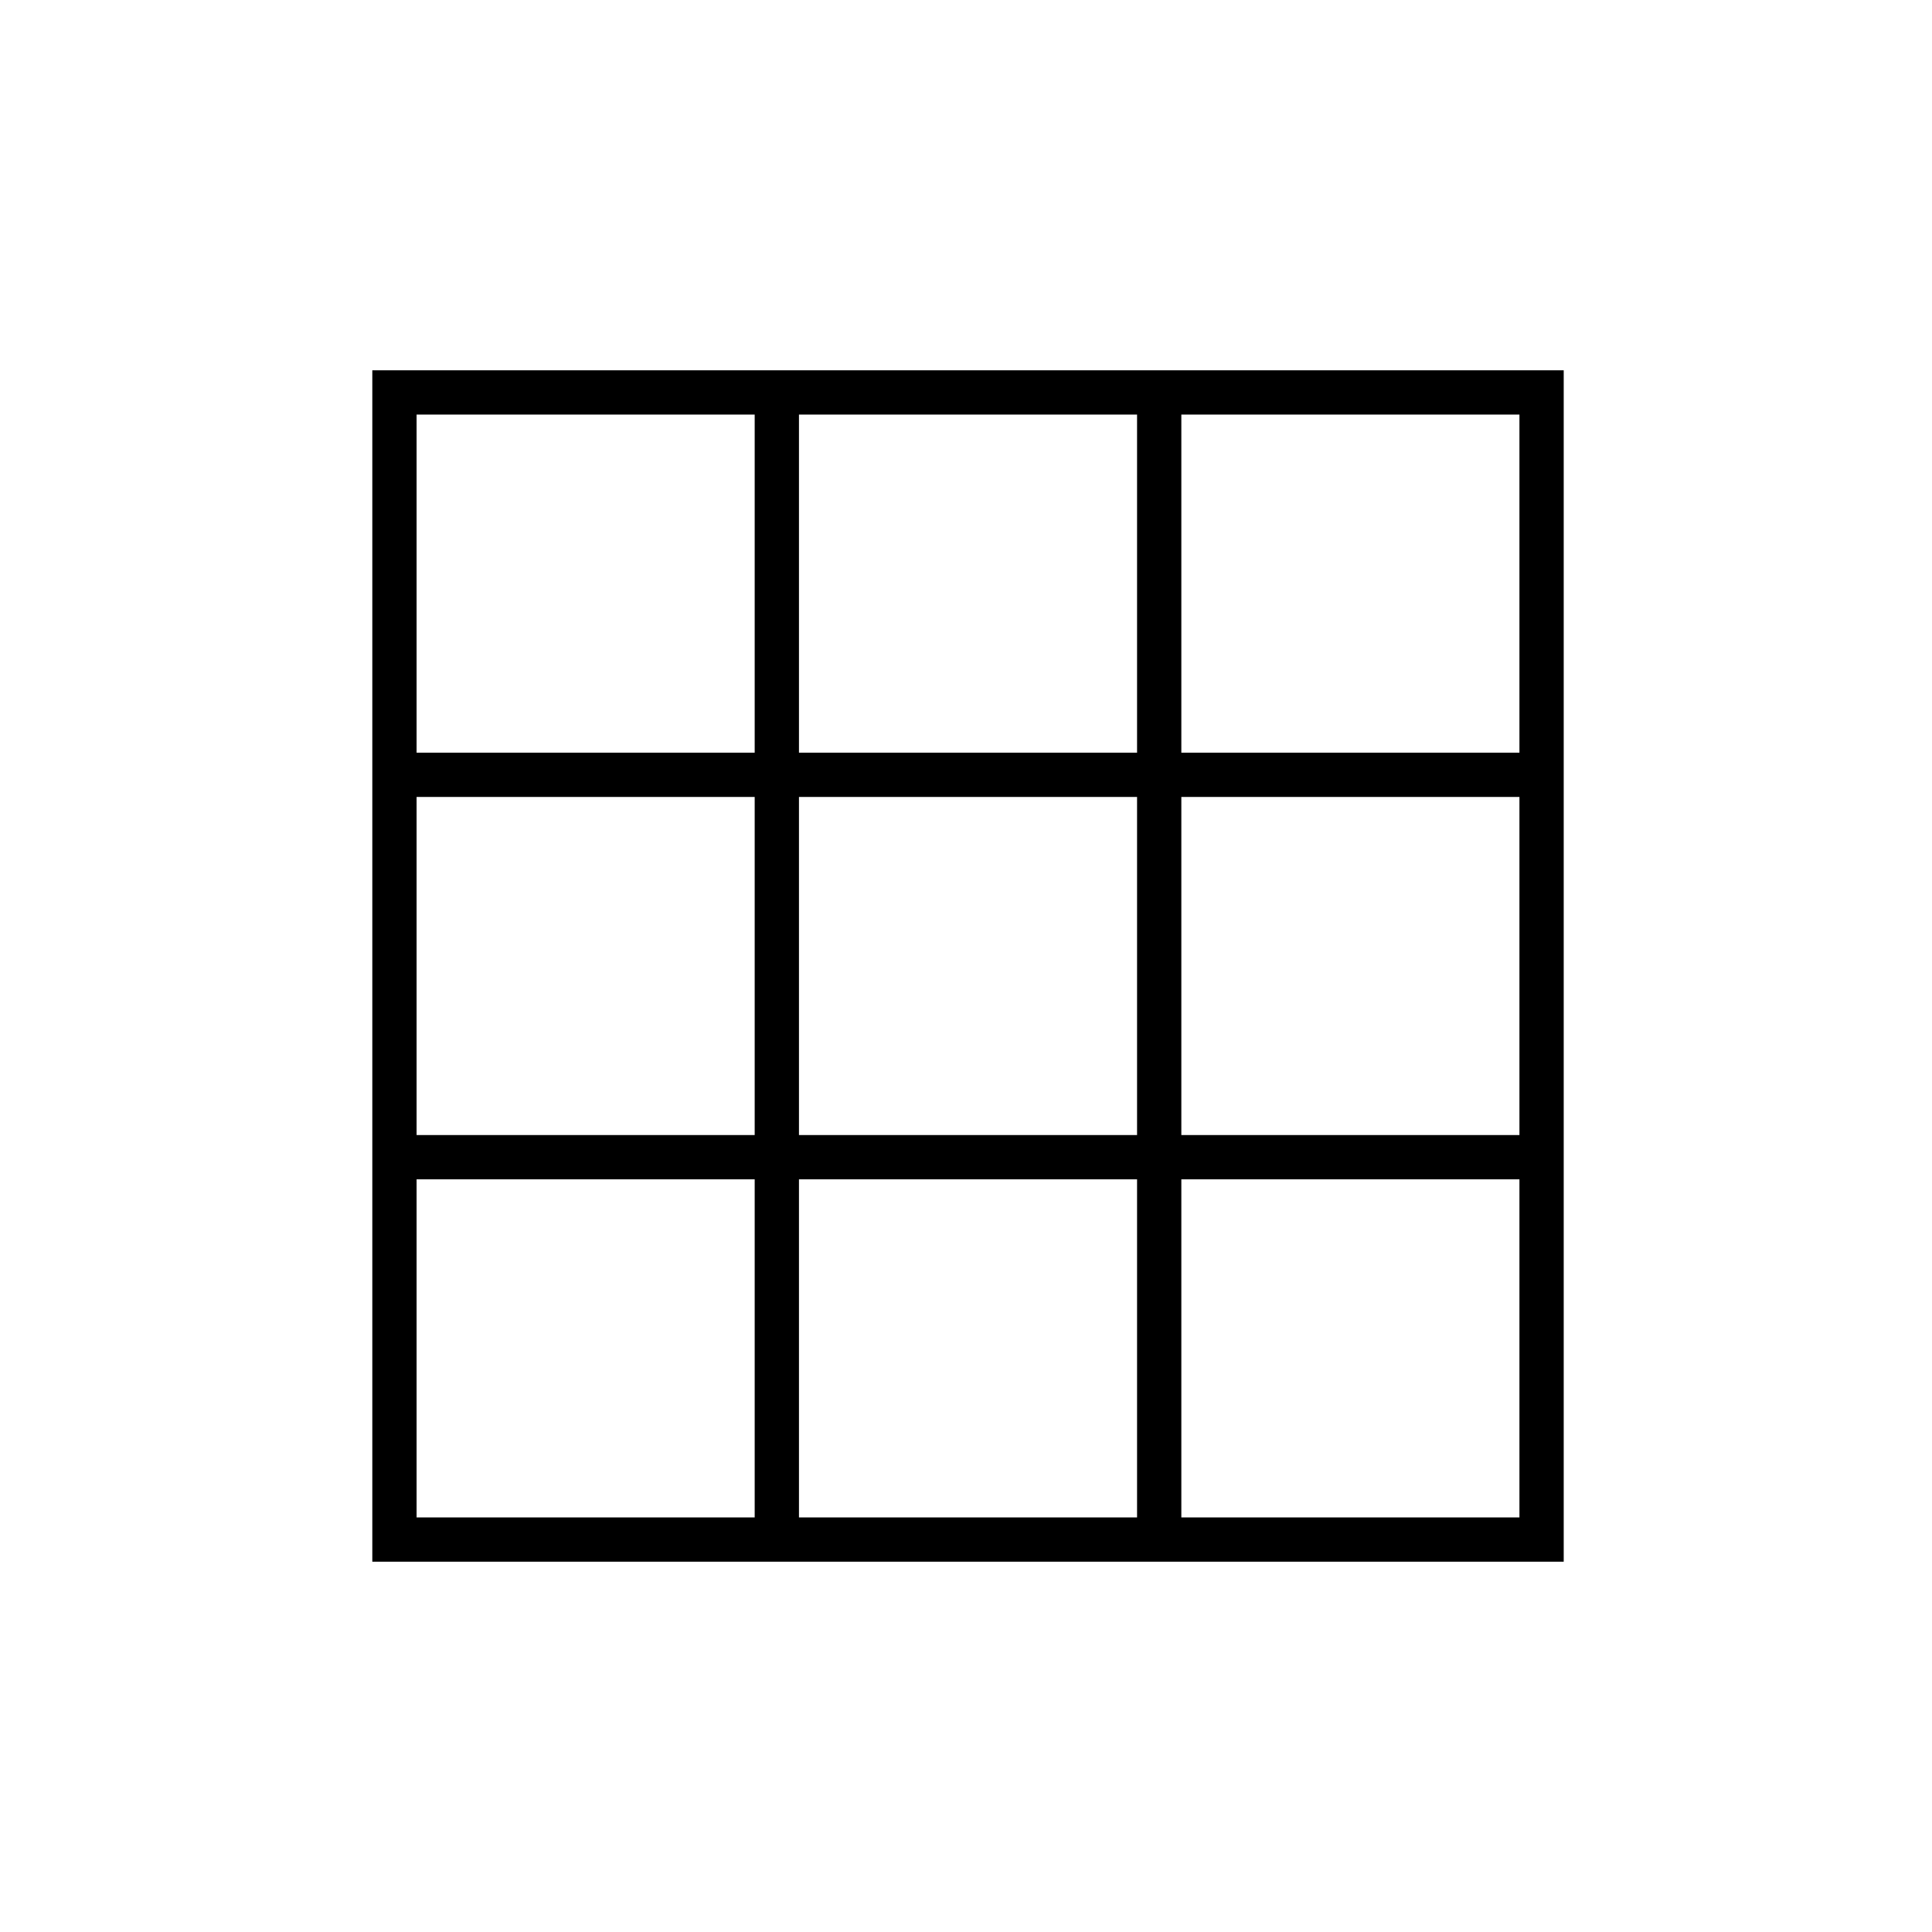 <svg xmlns="http://www.w3.org/2000/svg" height="48" width="48"><path d="M9.25 38.8V9.2H38.85V38.8ZM10.35 37.7H18.75V29.3H10.35ZM10.35 28.2H18.75V19.8H10.35ZM10.35 18.7H18.75V10.3H10.35ZM19.85 37.7H28.25V29.3H19.85ZM19.85 28.2H28.25V19.8H19.85ZM19.85 18.7H28.25V10.3H19.85ZM29.35 37.7H37.75V29.3H29.35ZM29.35 28.2H37.75V19.8H29.35ZM29.35 18.7H37.75V10.3H29.35Z"/></svg>